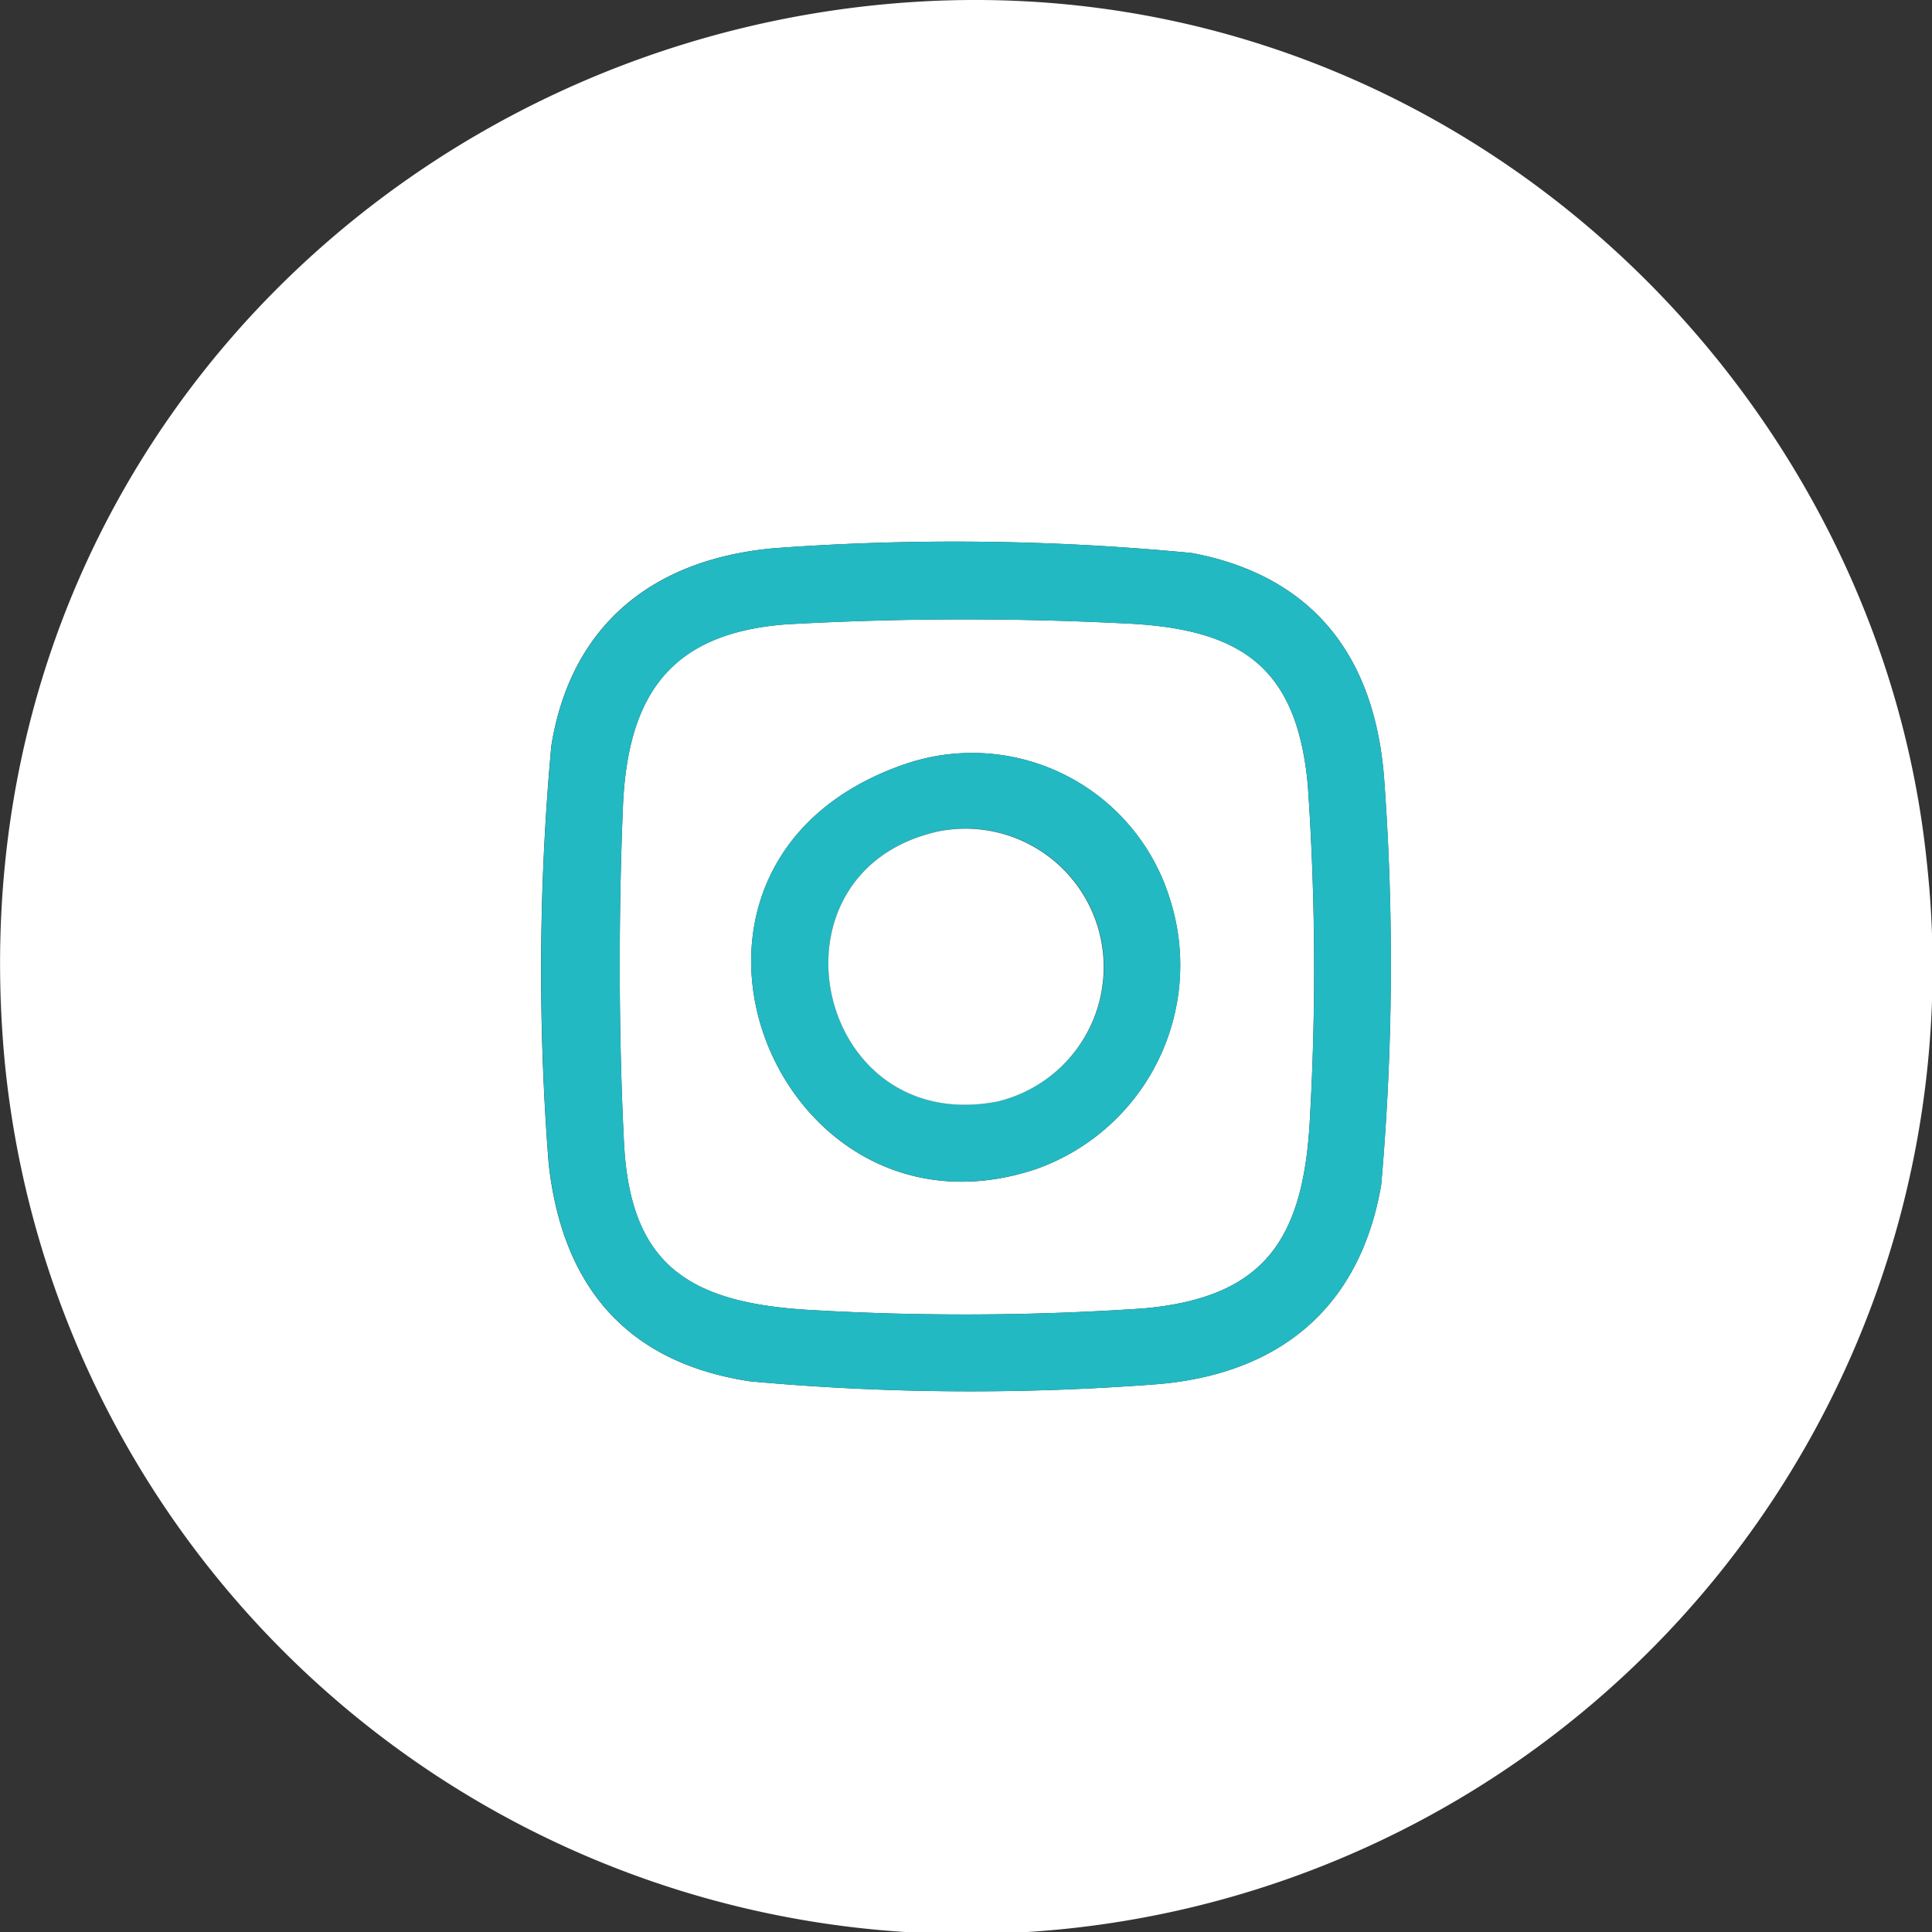 <svg xmlns="http://www.w3.org/2000/svg" width="51.346" height="51.354" viewBox="0 0 51.346 51.354">
  <rect x="0" y="0" width="51.346" height="51.354" fill="#333333" stroke="none"/>
  <g id="Grupo_4424" data-name="Grupo 4424" transform="translate(0.001)">
    <path id="Caminho_3544" data-name="Caminho 3544" d="M2119.151,42.35c-.532,3.157-2.562,5.013-5.889,5.316a64.806,64.806,0,0,1-10.89-.071c-3.231-.489-4.981-2.473-5.35-5.778a65.617,65.617,0,0,1,.07-11.112c.508-3.146,2.622-4.955,5.925-5.252a65.566,65.566,0,0,1,11.105.129c3.046.578,4.83,2.556,5.1,5.958a67.3,67.3,0,0,1-.073,10.811ZM2105.6,11.032c-13.43,1.438-24.5,13-23.026,28.153a25.679,25.679,0,1,0,51.072-5.407C2132.292,20.674,2120.316,9.457,2105.6,11.032Z" transform="translate(-2082.441 -10.884)" fill="#fff"/>
    <path id="Caminho_3556" data-name="Caminho 3556" d="M2640.919,565.393a5.5,5.5,0,0,1,7.107,3.614,5.748,5.748,0,0,1-3.577,7.132C2637.484,578.457,2633.374,568.04,2640.919,565.393Zm-7.415,10.053c.163,3.19,1.676,4.22,4.806,4.427a70.4,70.4,0,0,0,8.993-.032c3.158-.284,4.235-1.763,4.423-4.927a70.9,70.9,0,0,0-.05-8.99c-.293-3.139-1.768-4.161-4.923-4.292a85.09,85.09,0,0,0-8.924.027c-3,.222-4.224,1.773-4.353,4.834-.12,2.845-.117,6.11.028,8.953Z" transform="translate(-2616.921 -545.067)" fill="#fff"/>
    <path id="Caminho_3563" data-name="Caminho 3563" d="M2565.684,508.495c-.145-2.843-.148-6.108-.028-8.953.13-3.062,1.358-4.612,4.354-4.834a85.235,85.235,0,0,1,8.924-.027c3.155.131,4.63,1.154,4.923,4.292a70.812,70.812,0,0,1,.049,8.989c-.187,3.164-1.264,4.643-4.422,4.927a70.391,70.391,0,0,1-8.993.032c-3.13-.207-4.643-1.237-4.806-4.427Zm20.126,1.087a67.41,67.41,0,0,0,.074-10.811c-.273-3.4-2.057-5.379-5.1-5.958a65.594,65.594,0,0,0-11.105-.129c-3.3.3-5.417,2.106-5.925,5.252a65.618,65.618,0,0,0-.069,11.112c.369,3.305,2.119,5.289,5.35,5.778a64.8,64.8,0,0,0,10.89.071C2583.248,514.594,2585.279,512.738,2585.811,509.582Z" transform="translate(-2549.1 -478.115)" fill="#22b9c2"/>
    <path id="Caminho_3569" data-name="Caminho 3569" d="M2755.186,681.8a3.675,3.675,0,0,1,1.595,7.174C2751.92,689.928,2750.418,682.883,2755.186,681.8Zm-.921-1.772c-7.545,2.647-3.436,13.064,3.531,10.746a5.747,5.747,0,0,0,3.577-7.132A5.5,5.5,0,0,0,2754.265,680.03Z" transform="translate(-2730.266 -659.704)" fill="#22b9c2"/>
    <path id="Caminho_3574" data-name="Caminho 3574" d="M2821.754,747.256c-4.77,1.08-3.267,8.125,1.594,7.174a3.675,3.675,0,0,0-1.594-7.174Z" transform="translate(-2796.834 -725.157)" fill="#fff"/>
  </g>
</svg>
